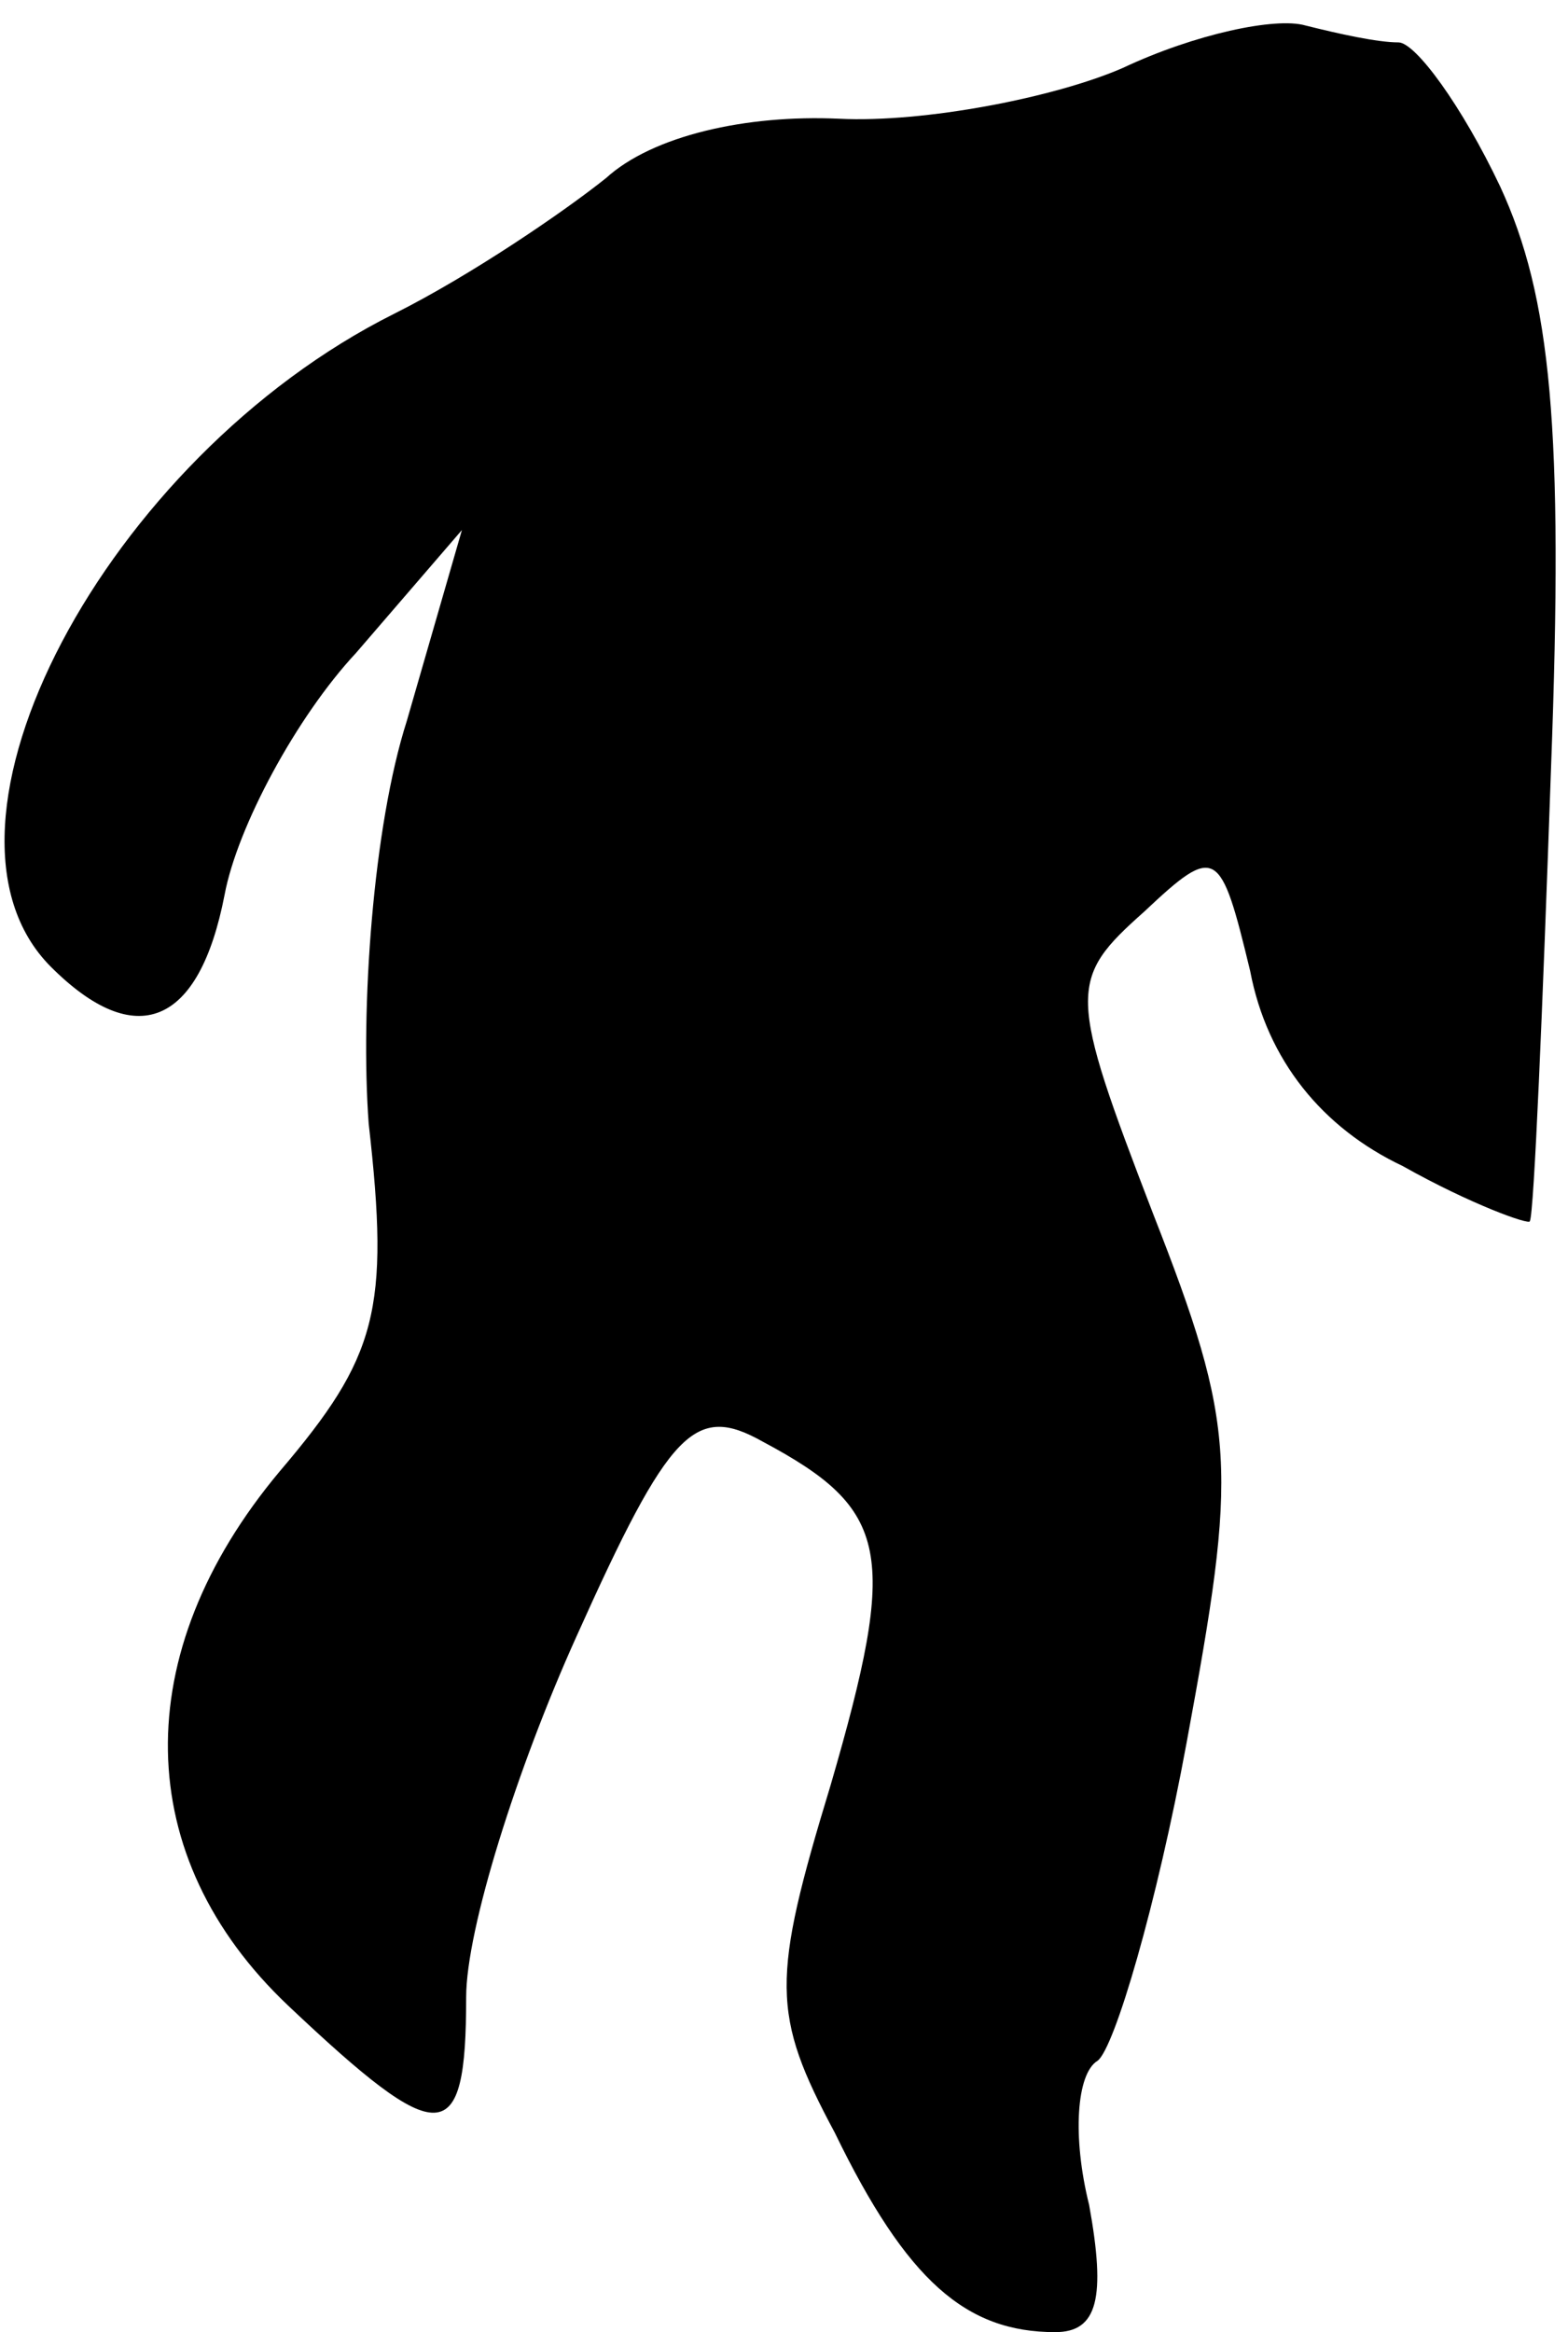 <?xml version="1.0" standalone="no"?>
<!DOCTYPE svg PUBLIC "-//W3C//DTD SVG 20010904//EN"
 "http://www.w3.org/TR/2001/REC-SVG-20010904/DTD/svg10.dtd">
<svg version="1.0" xmlns="http://www.w3.org/2000/svg"
 width="37pt" height="55pt" viewBox="0 0 37 55"
 preserveAspectRatio="xMidYMid meet">
<g transform="translate(0,55) scale(0.1,-0.1)"
fill="#000000" stroke="none">
<path fill="#000000" stroke="none" d="M265 534 c-16 -7 -47 -13 -67 -12 -22
1 -44 -4 -55 -14 -10 -8 -32 -23 -50 -32 -68 -34 -114 -121 -81 -154 20 -20
35 -14 41 17 3 16 17 42 31 57 l25 29 -13 -45 c-8 -25 -11 -68 -9 -95 5 -44 2
-55 -21 -82 -36 -43 -35 -91 2 -126 36 -34 42 -34 42 2 0 16 12 54 26 85 22
49 28 55 44 46 30 -16 32 -26 16 -81 -14 -46 -14 -54 1 -82 17 -35 31 -47 52
-47 10 0 12 8 8 30 -4 16 -3 31 2 34 4 3 14 37 21 75 12 65 12 74 -8 125 -20
52 -20 55 -2 71 17 16 18 15 25 -14 4 -21 17 -37 36 -46 16 -9 30 -14 30 -13
1 2 3 50 5 107 3 80 0 111 -12 137 -9 19 -20 34 -24 34 -5 0 -14 2 -22 4 -7 2
-26 -2 -43 -10z"/>
</g>
</svg>
